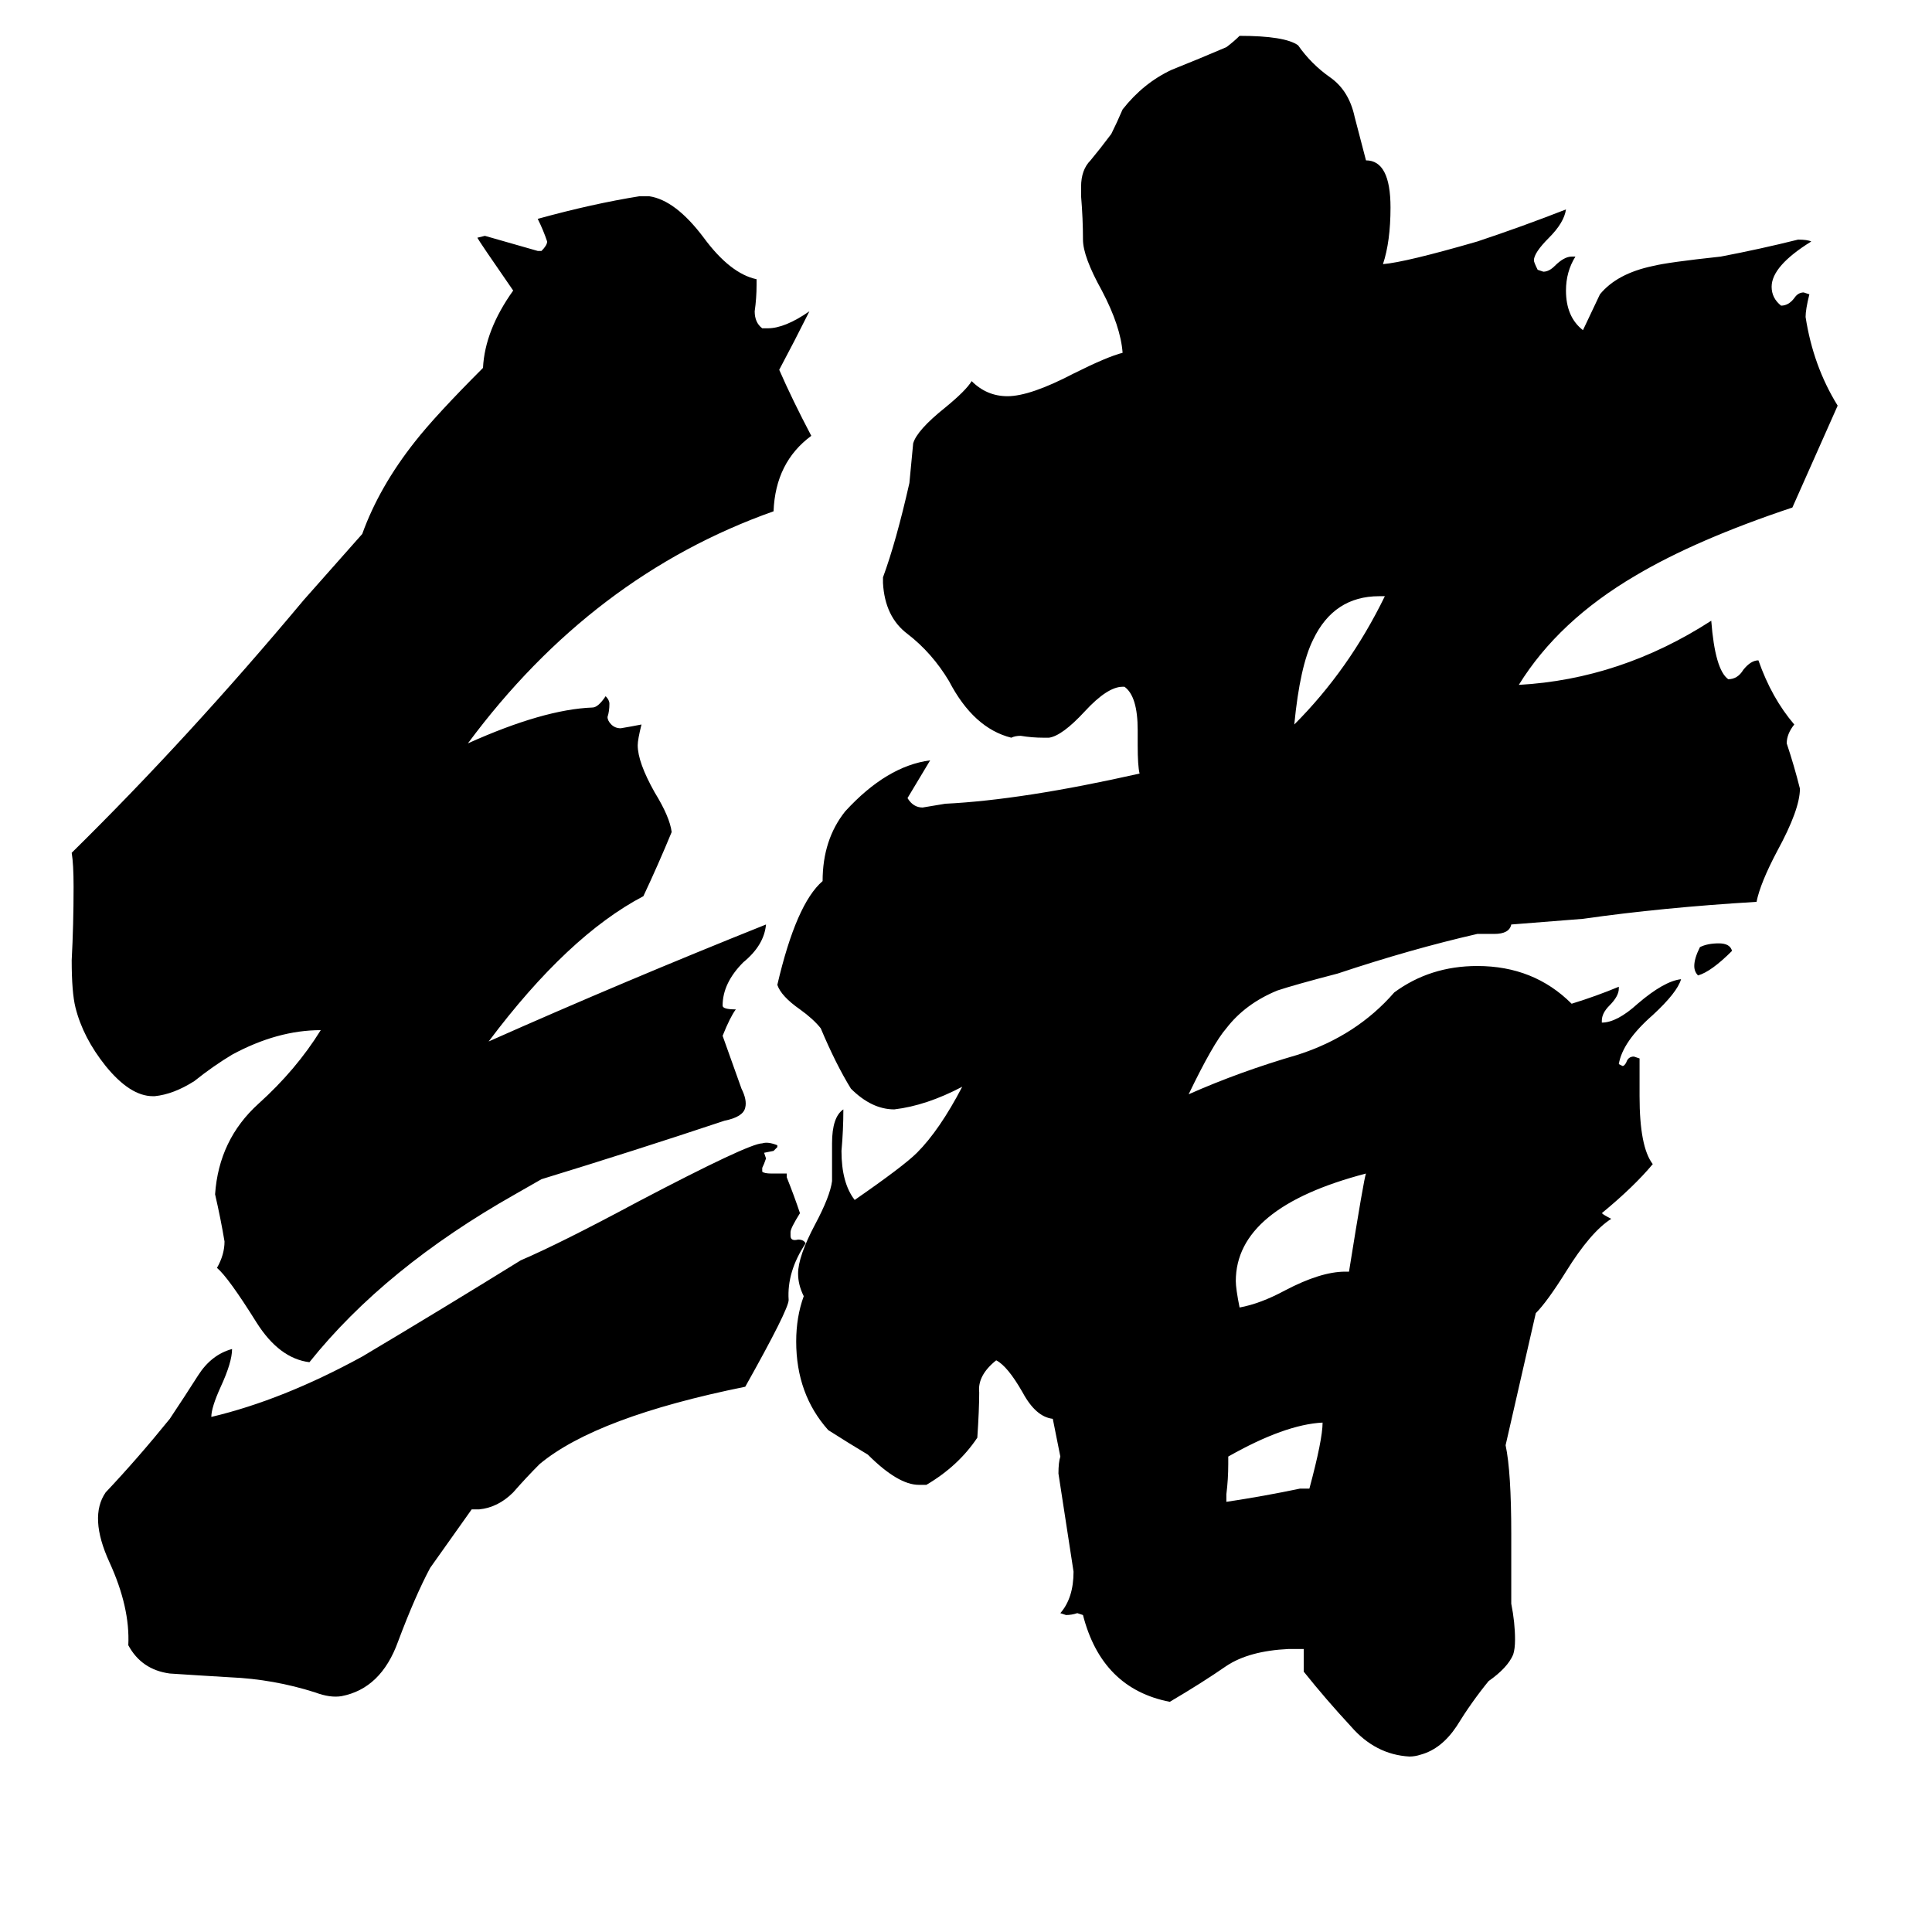 <svg xmlns="http://www.w3.org/2000/svg" viewBox="0 -800 1024 1024">
	<path fill="#000000" d="M228 31Q220 46 211 70Q202 95 181 99Q175 100 167 97Q145 90 122 89Q105 88 90 87Q75 85 68 72Q69 52 58 28Q47 4 56 -9Q73 -27 90 -48Q98 -60 105 -71Q112 -82 123 -85Q123 -78 117 -65Q112 -54 112 -49Q150 -58 192 -81Q234 -106 276 -132Q297 -141 338 -163Q397 -194 404 -194Q407 -195 412 -193V-192L410 -190L405 -189L406 -186Q405 -183 404 -181V-179Q405 -178 409 -178H417V-176Q421 -166 424 -157Q419 -149 419 -147V-145Q419 -142 423 -143Q426 -143 427 -141Q417 -126 418 -111Q418 -106 395 -65Q316 -49 286 -24Q279 -17 272 -9Q264 -1 254 0H250ZM273 -167Q204 -128 164 -78Q148 -80 136 -99Q121 -123 115 -128Q119 -135 119 -142Q117 -154 114 -167Q116 -196 137 -215Q157 -233 170 -254Q147 -254 123 -241Q113 -235 103 -227Q92 -220 82 -219H81Q69 -219 56 -235Q44 -250 40 -266Q38 -274 38 -291Q39 -310 39 -330Q39 -342 38 -348Q100 -409 161 -482L192 -517Q201 -542 220 -566Q231 -580 256 -605Q257 -625 272 -646Q254 -672 253 -674L257 -675Q271 -671 285 -667H287Q290 -670 290 -672Q288 -678 285 -684Q314 -692 339 -696H344Q358 -694 373 -674Q387 -655 401 -652V-649Q401 -642 400 -635Q400 -629 404 -626H407Q416 -626 429 -635Q421 -619 413 -604Q420 -588 430 -569Q411 -555 410 -529Q314 -495 248 -406Q288 -424 314 -425Q317 -425 321 -431Q323 -429 323 -427Q323 -423 322 -420Q322 -418 324 -416Q326 -414 329 -414Q335 -415 340 -416Q338 -408 338 -405Q338 -396 347 -380Q355 -367 356 -359Q349 -342 341 -325Q301 -304 259 -248Q331 -280 406 -310Q405 -299 394 -290Q383 -279 383 -267Q383 -265 390 -265Q387 -261 383 -251Q388 -237 393 -223Q396 -217 395 -213Q394 -208 384 -206Q336 -190 287 -175ZM918 -296Q907 -285 900 -283Q898 -285 898 -288Q898 -292 901 -298Q905 -300 911 -300Q917 -300 918 -296ZM734 -484H731Q707 -484 696 -461Q689 -447 686 -416Q715 -445 734 -484ZM689 -11H694Q701 -37 701 -46Q681 -45 651 -28V-24Q651 -16 650 -8V-4Q670 -7 689 -11ZM713 -126H715Q723 -176 724 -178Q655 -160 655 -121Q655 -117 657 -107Q668 -109 681 -116Q700 -126 713 -126ZM558 -48Q549 -49 542 -62Q534 -76 528 -79Q518 -71 519 -62Q519 -53 518 -38Q508 -23 491 -13H487Q476 -13 460 -29Q450 -35 439 -42Q422 -61 422 -89Q422 -102 426 -113Q423 -119 423 -125Q423 -134 432 -151Q440 -166 441 -174V-194Q441 -208 447 -212Q447 -201 446 -190Q446 -173 453 -164Q479 -182 486 -189Q498 -201 510 -224Q491 -214 474 -212Q462 -212 451 -223Q443 -236 435 -255Q431 -260 424 -265Q414 -272 412 -278Q422 -321 436 -333Q436 -355 448 -370Q470 -394 493 -397Q487 -387 481 -377Q484 -372 489 -372Q495 -373 501 -374Q542 -376 604 -390Q603 -394 603 -405V-413Q603 -431 596 -436H595Q587 -436 575 -423Q563 -410 556 -409H553Q547 -409 541 -410Q538 -410 536 -409Q516 -414 503 -439Q494 -454 481 -464Q469 -473 468 -491V-494Q475 -513 482 -544Q483 -554 484 -565Q486 -572 501 -584Q512 -593 515 -598Q523 -590 534 -590Q546 -590 569 -602Q587 -611 595 -613Q594 -627 584 -646Q574 -664 574 -673Q574 -684 573 -696V-701Q573 -710 578 -715Q583 -721 589 -729Q592 -735 595 -742Q606 -756 621 -763Q636 -769 650 -775Q654 -778 657 -781Q681 -781 688 -776Q695 -766 705 -759Q715 -752 718 -738L724 -715Q737 -715 737 -690Q737 -672 733 -660Q745 -661 783 -672Q807 -680 830 -689Q829 -682 821 -674Q813 -666 813 -662Q813 -661 815 -657L818 -656Q821 -656 824 -659Q829 -664 833 -664H835Q830 -656 830 -646Q830 -632 839 -625Q847 -642 848 -644Q857 -655 876 -659Q884 -661 912 -664Q933 -668 953 -673Q958 -673 960 -672Q939 -659 939 -648Q939 -642 944 -638Q948 -638 951 -642Q953 -645 956 -645L959 -644Q957 -636 957 -632Q961 -606 974 -585Q962 -558 950 -531Q899 -514 867 -495Q826 -471 805 -437Q859 -440 907 -471Q909 -445 916 -440Q921 -440 924 -445Q928 -450 932 -450Q939 -430 951 -416Q947 -411 947 -406Q951 -394 954 -382Q954 -371 942 -349Q933 -332 931 -322Q881 -319 839 -313L801 -310Q800 -305 792 -305H783Q748 -297 709 -284Q686 -278 677 -275Q660 -268 650 -255Q643 -247 630 -220Q657 -232 688 -241Q719 -251 739 -274Q758 -288 783 -288Q813 -288 833 -268Q846 -272 858 -277V-276Q858 -272 853 -267Q849 -263 849 -259V-258Q857 -258 868 -268Q882 -280 891 -281Q889 -274 876 -262Q860 -248 858 -236L860 -235Q861 -235 862 -237Q863 -240 866 -240L869 -239V-219Q869 -192 876 -183Q866 -171 849 -157Q850 -156 854 -154Q843 -147 830 -126Q820 -110 814 -104L798 -34Q801 -20 801 13V50Q803 60 803 69Q803 74 802 77Q799 84 789 91Q780 102 772 115Q764 127 753 130Q750 131 747 131Q729 130 716 115Q703 101 691 86V74H683Q662 75 650 83Q637 92 620 102Q584 95 574 56L571 55Q568 56 565 56L562 55Q569 47 569 33Q565 7 561 -19Q561 -25 562 -28Z"/>
</svg>